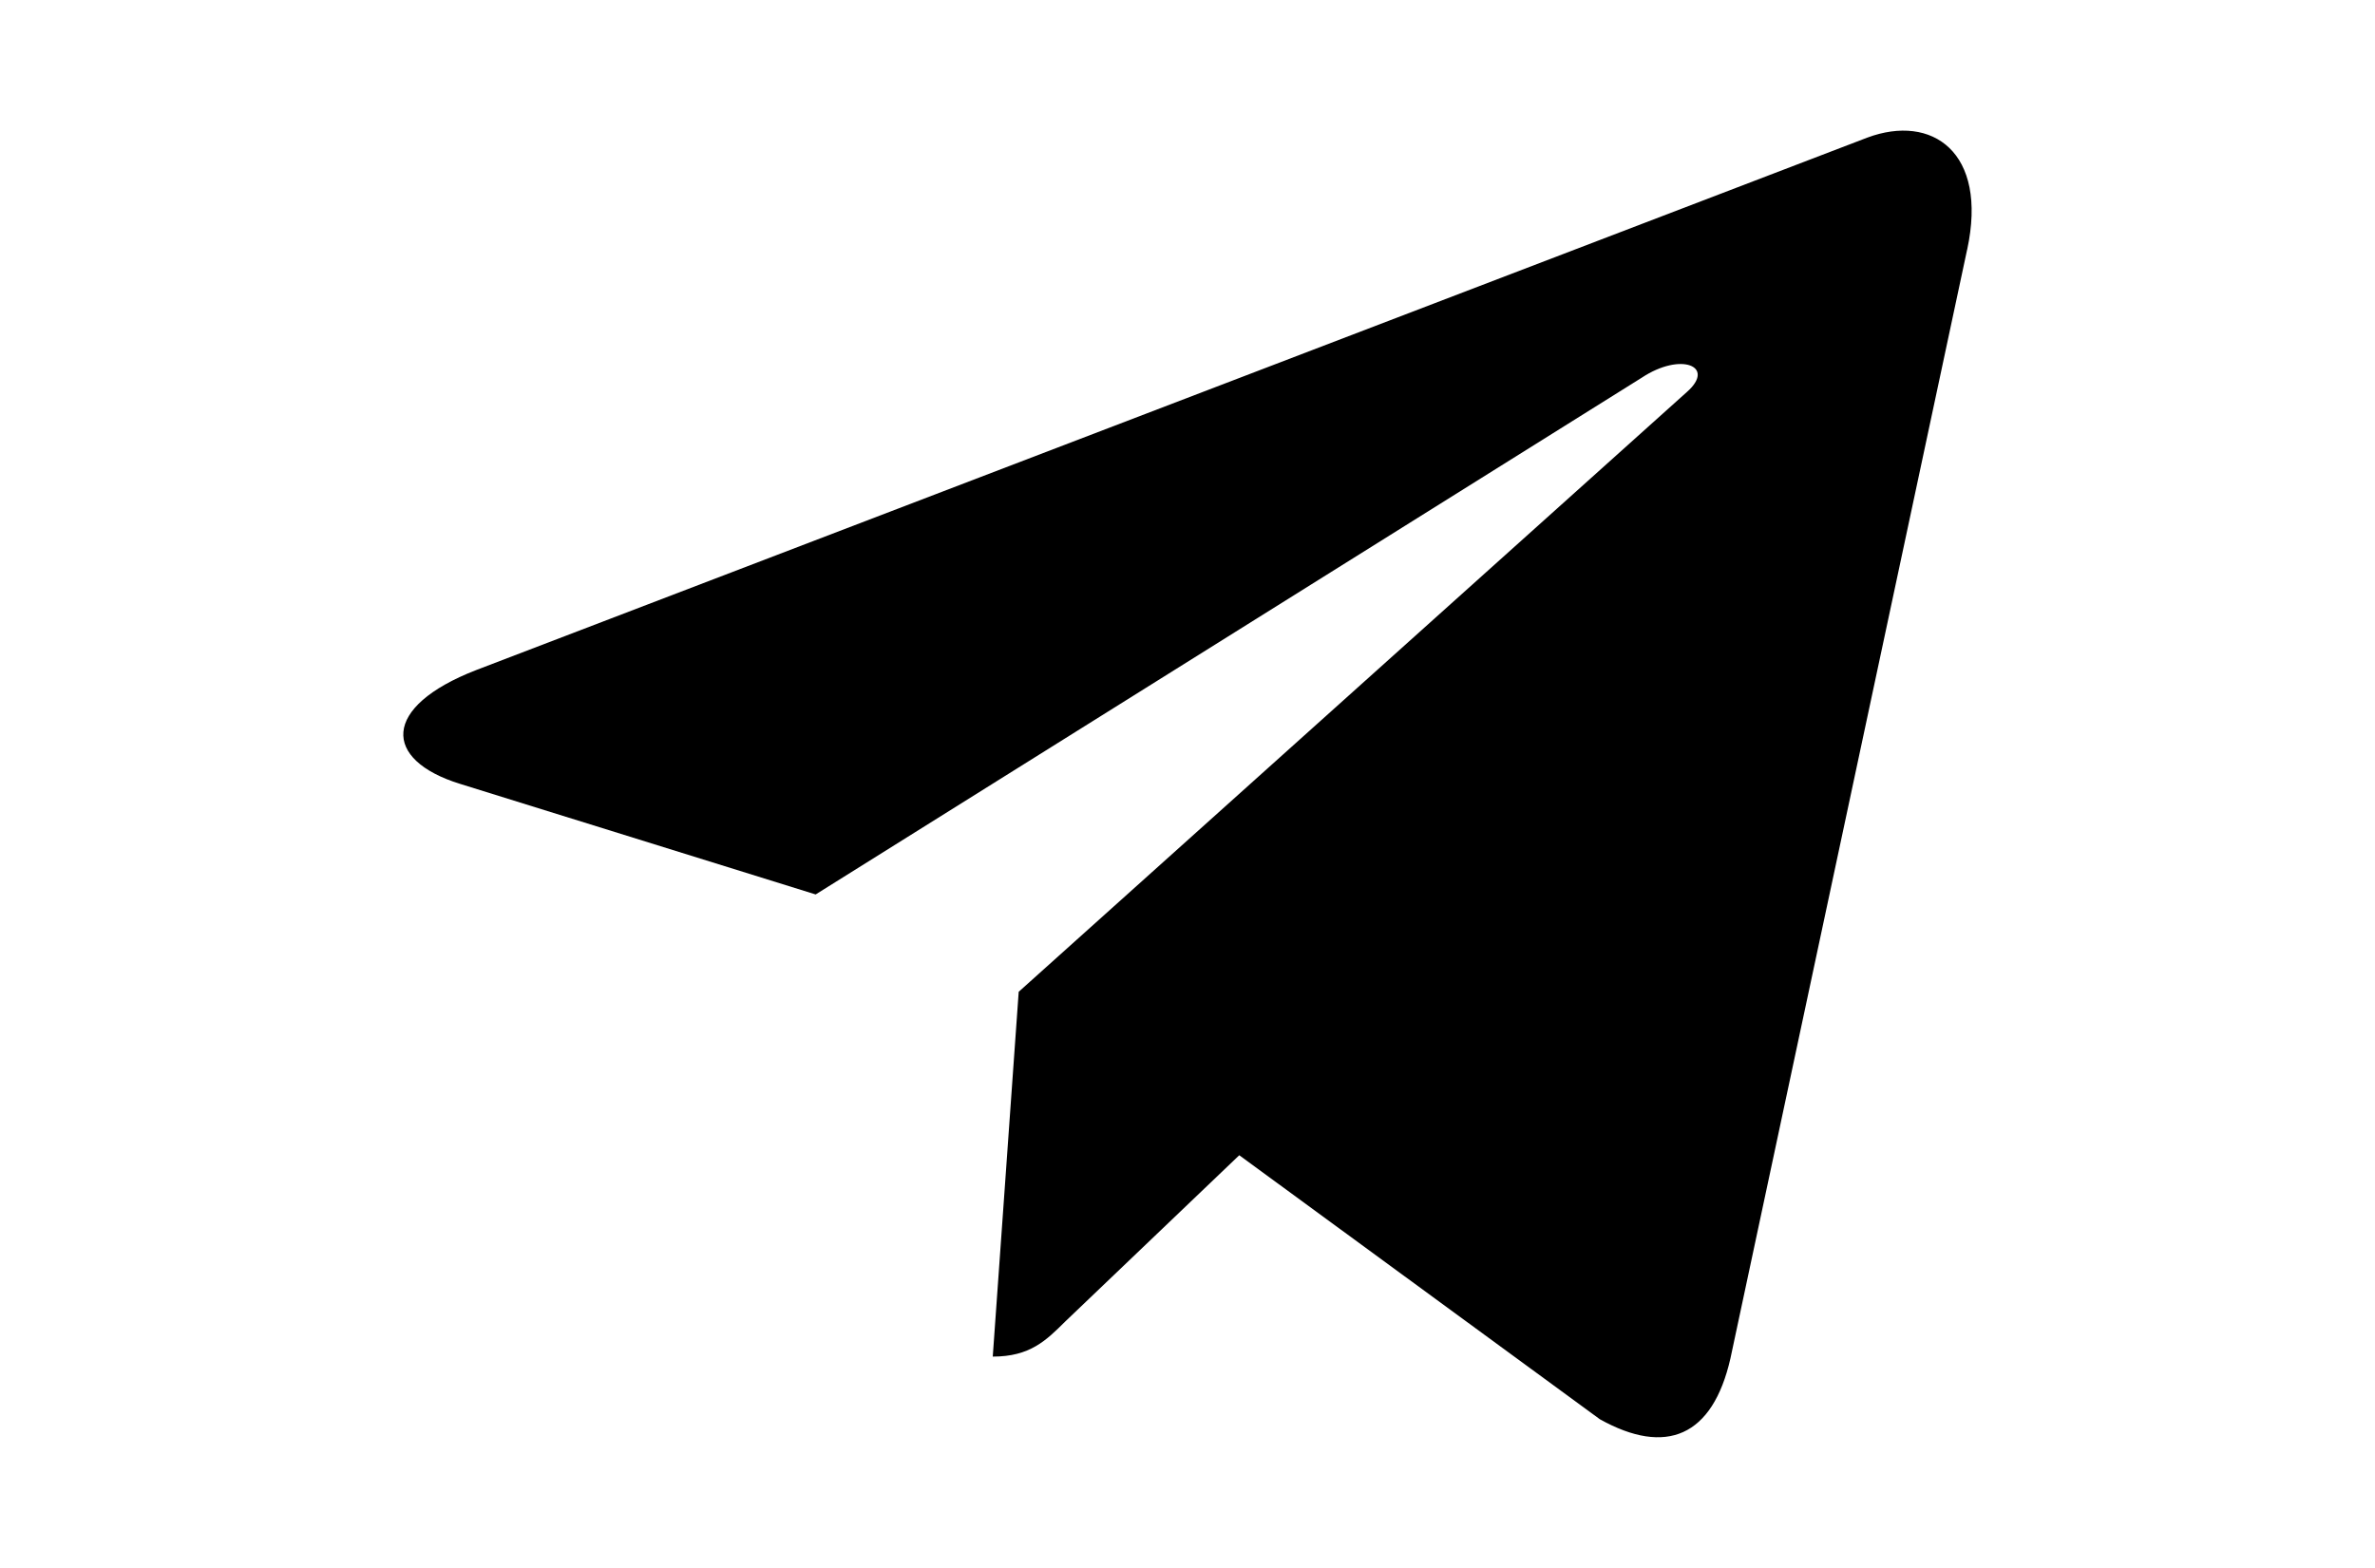 <svg xmlns="http://www.w3.org/2000/svg" enable-background="new 0 0 24 24" viewBox="0 0 24 24" id="telegram-plane"
    width="53px" height="35px">
    <path
        d="m9.417 15.181-.397 5.584c.568 0 .814-.244 1.109-.537l2.663-2.545 5.518 4.041c1.012.564 1.725.267 1.998-.931l3.622-16.972.001-.001c.321-1.496-.541-2.081-1.527-1.714l-21.29 8.151c-1.453.564-1.431 1.374-.247 1.741l5.443 1.693 12.643-7.911c.595-.394 1.136-.176.691.218z">
    </path>
</svg>